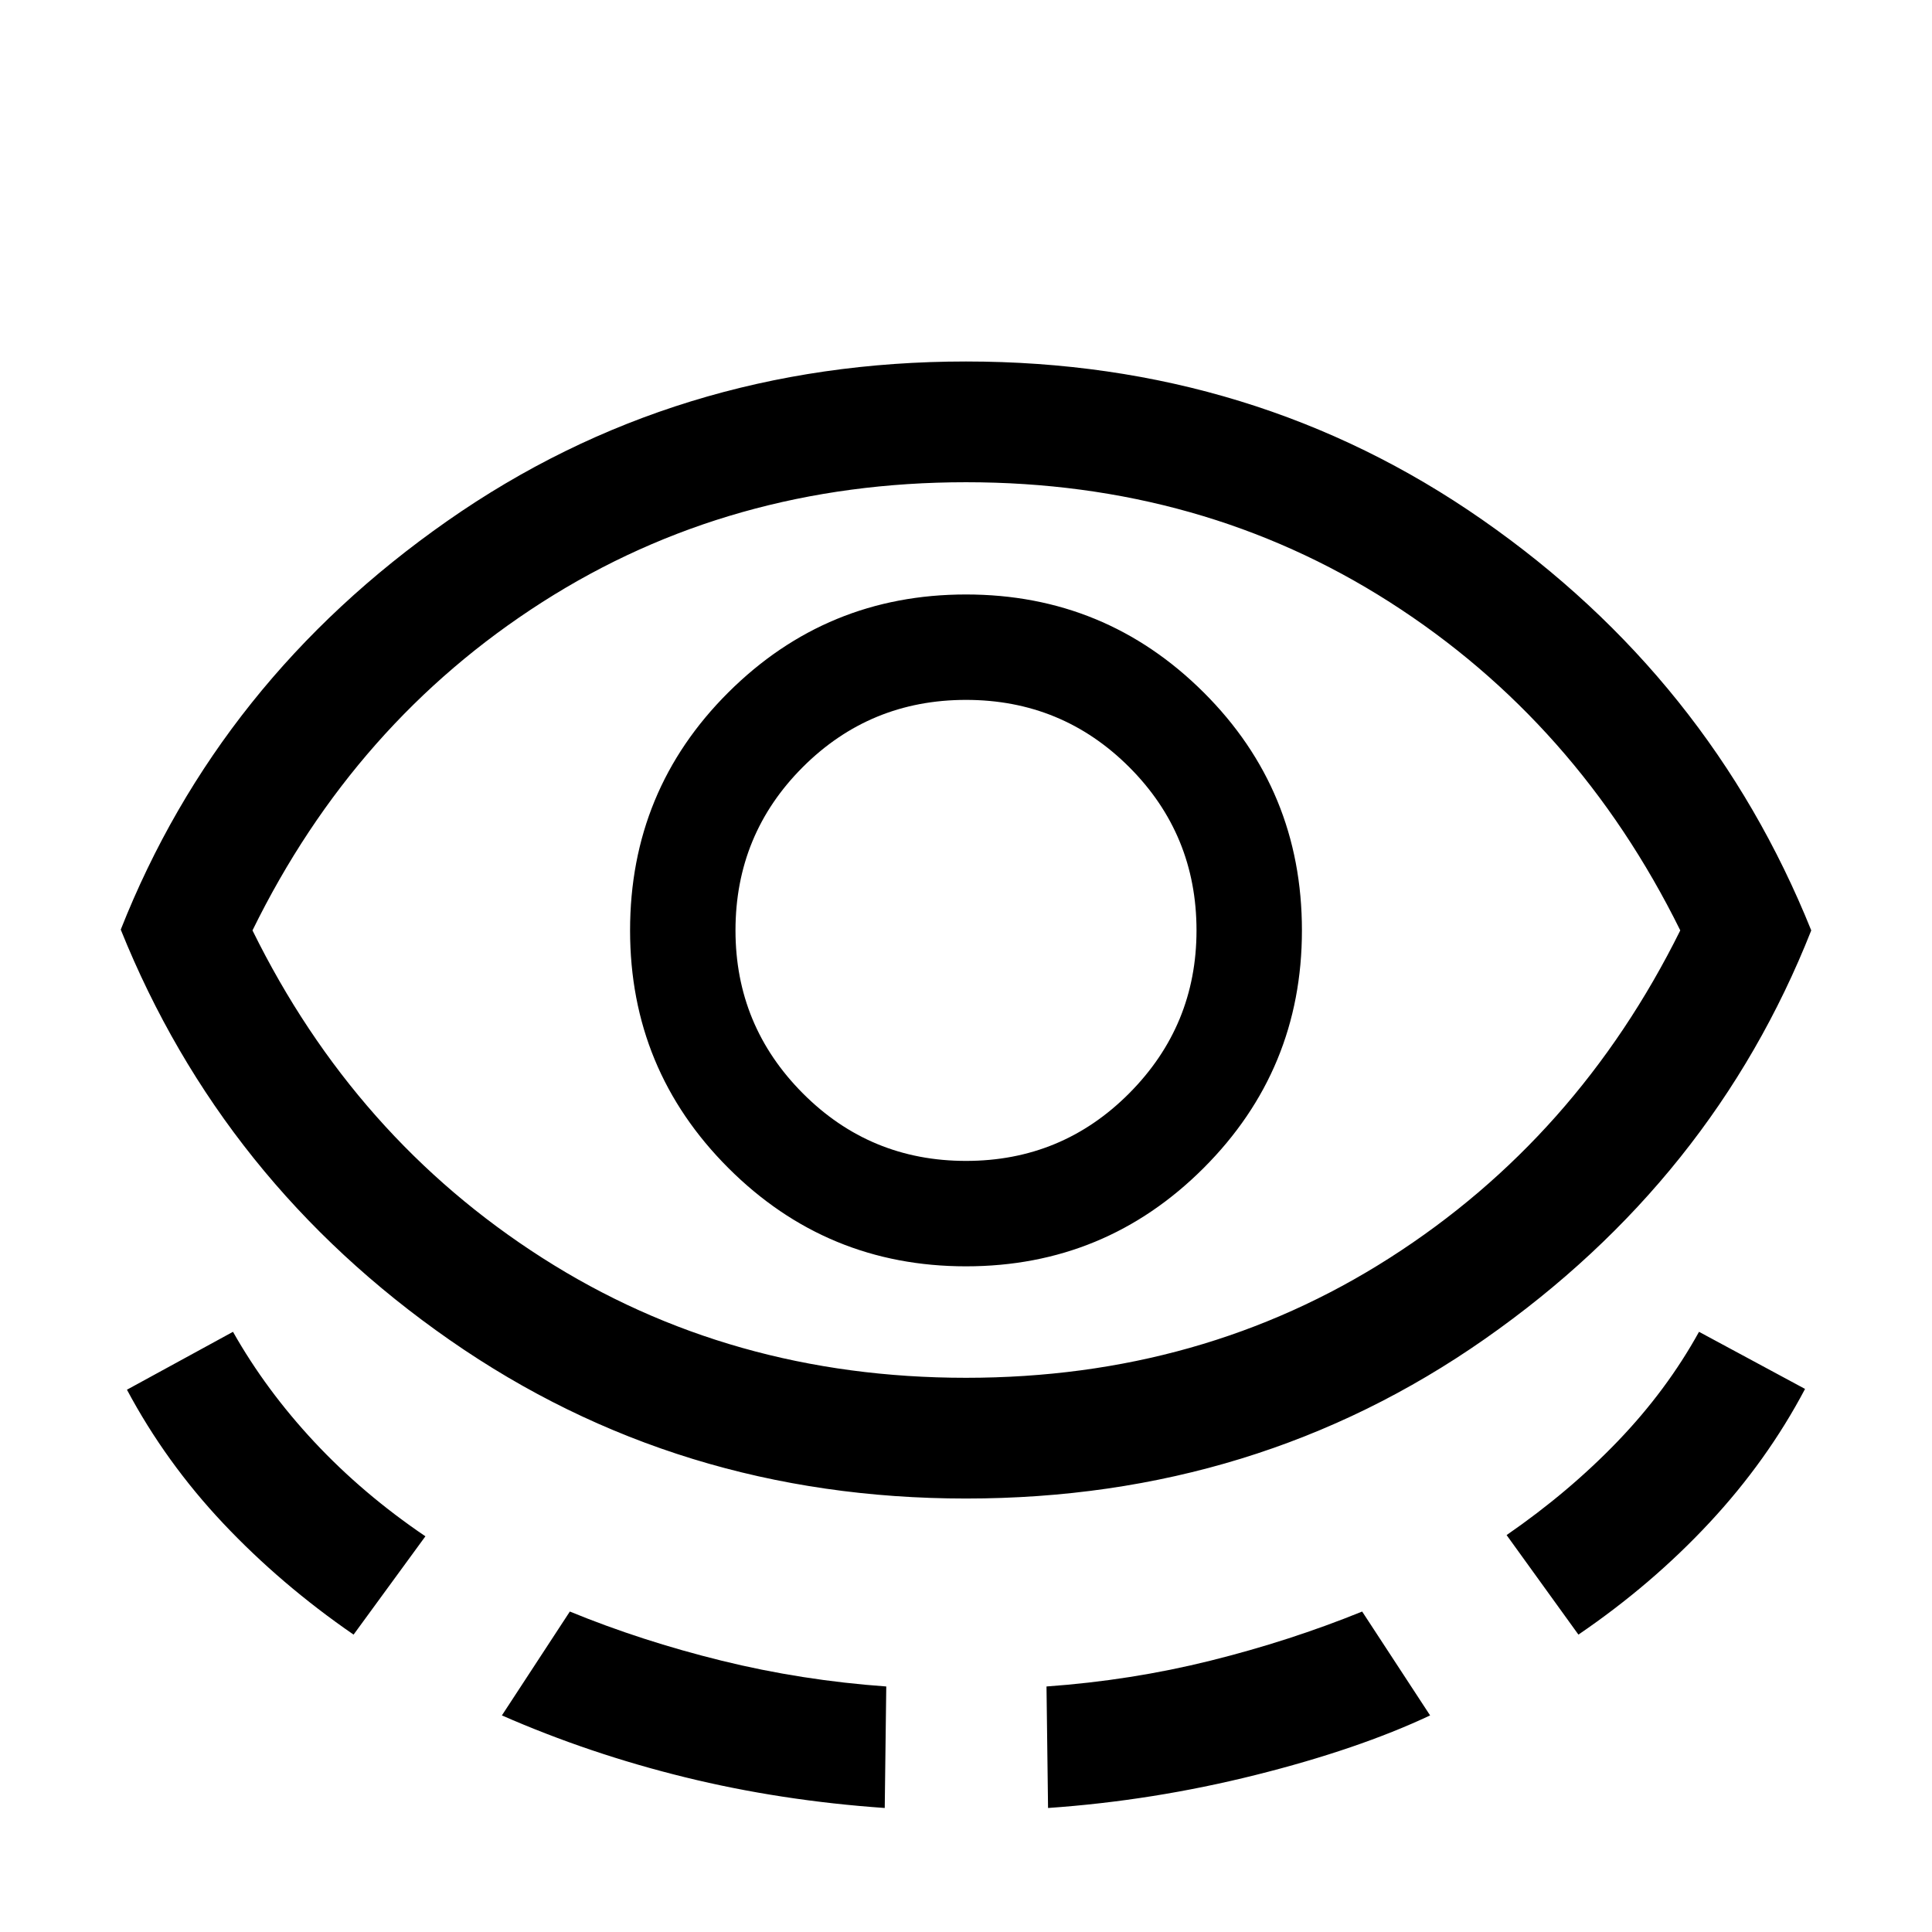 <svg xmlns="http://www.w3.org/2000/svg" height="24" viewBox="0 -960 960 960" width="24"><path d="M480-215.39q-143.31 0-256.42-78.69-113.12-78.69-163.58-204 48.92-123.77 162.23-203.03Q335.54-780.38 480-780.38q143.69 0 256.61 78.69Q849.54-623 900-497.69q-48.92 123.77-162.23 203.04Q624.46-215.39 480-215.39Zm-304.31 67.62q-36.07-24.85-64.73-55.23-28.65-30.39-47.88-66.46l52.69-28.77q16.38 29 40.5 54.81 24.11 25.8 55.11 46.8l-35.69 48.85ZM480-275.38q117.31 0 210.54-59.58 93.23-59.58 144.38-162.73-51.15-103.54-144.38-163.12-93.23-59.57-210.54-59.57-117.31 0-210.54 59.57-93.23 59.58-144 163.12 50.77 103.15 144 162.73 93.23 59.58 210.54 59.58ZM249.39-107.62l33.76-51.61q35.62 14.61 75.43 24.42 39.8 9.81 81.8 12.81l-.76 60.38q-51.77-3.61-99.23-15.27-47.47-11.65-91-30.73ZM480-330.77q69.23 0 118.08-48.85 48.84-48.84 48.84-118.07 0-69.62-48.84-118.27-48.85-48.65-118.08-48.65-69.23 0-118.08 48.65-48.84 48.65-48.84 118.27 0 69.23 48.84 118.07 48.85 48.85 118.08 48.85Zm0-52.38q-47.69 0-81.12-33.62-33.42-33.61-33.42-80.92 0-47.69 33.42-81.12 33.43-33.42 81.12-33.42 47.69 0 81.12 33.42 33.42 33.43 33.42 81.12 0 47.31-33.42 80.92-33.43 33.62-81.12 33.62Zm40.77 321.53L520-122q42-3 81.42-12.81 39.43-9.81 75.43-24.42l33.76 51.61Q674.84-90.77 623.81-78q-51.04 12.77-103.04 16.38Zm263.54-86.15-35.69-49.46q31-21.39 55.3-46.69 24.31-25.31 40.31-54.31l52.69 28.38q-18.84 35.7-47.5 66.46-28.65 30.77-65.11 55.62ZM480-497.69Z"/></svg>